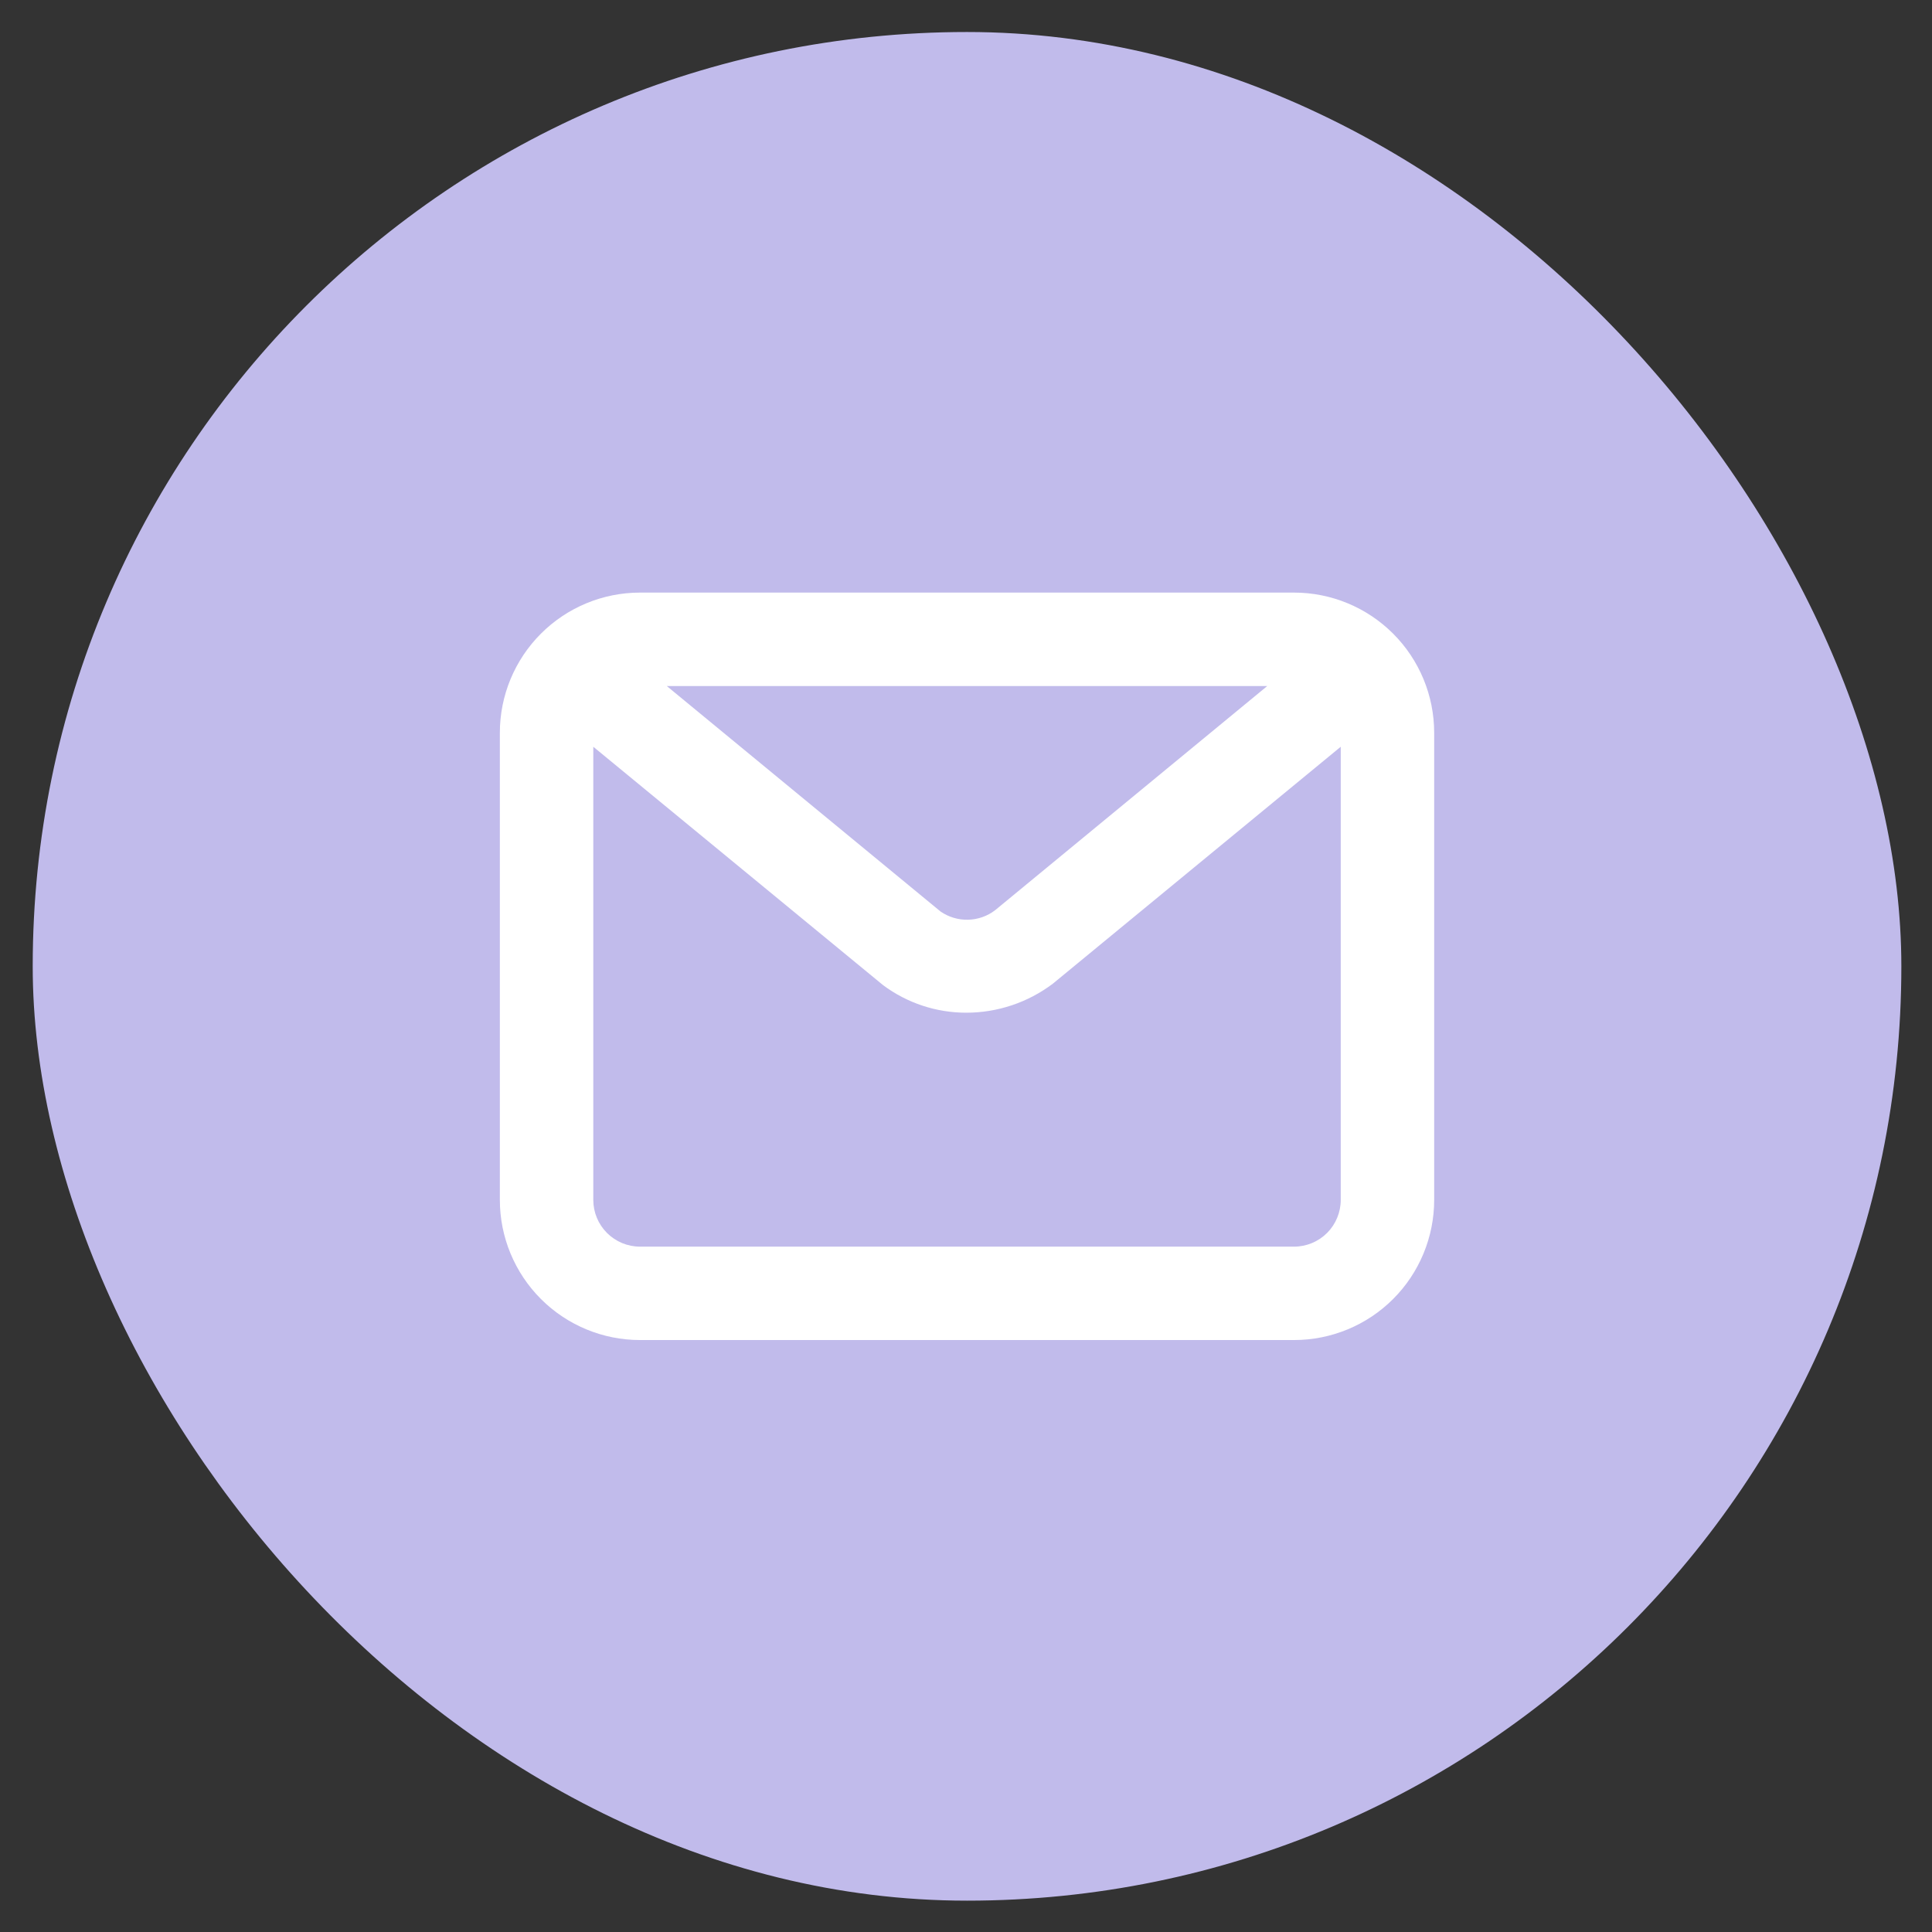 <svg width="58" height="58" viewBox="0 0 58 58" fill="none" xmlns="http://www.w3.org/2000/svg">
<rect x="0" y="0" width="58" height="58" fill="#333333" stroke="none"/>
<rect x="0.982" y="0.961" width="56.098" height="56.098" rx="28.049" fill="#C1BBEB"/>
<path d="M38.848 17.79H19.214C18.098 17.79 17.028 18.234 16.239 19.023C15.45 19.812 15.006 20.882 15.006 21.998V36.022C15.006 37.138 15.45 38.208 16.239 38.997C17.028 39.786 18.098 40.229 19.214 40.229H38.848C39.964 40.229 41.034 39.786 41.823 38.997C42.612 38.208 43.055 37.138 43.055 36.022V21.998C43.055 20.882 42.612 19.812 41.823 19.023C41.034 18.234 39.964 17.79 38.848 17.79ZM38.044 20.595L29.872 27.327C29.639 27.505 29.355 27.604 29.062 27.611C28.768 27.618 28.48 27.532 28.238 27.366L20.017 20.595H38.044ZM38.848 37.425H19.214C18.842 37.425 18.485 37.277 18.222 37.014C17.959 36.751 17.811 36.394 17.811 36.022V22.418L26.506 29.571C27.23 30.113 28.11 30.404 29.014 30.402C29.949 30.401 30.859 30.095 31.606 29.532L40.25 22.418V36.022C40.25 36.394 40.102 36.751 39.84 37.014C39.577 37.277 39.22 37.425 38.848 37.425Z" fill="white"/>
</svg>
